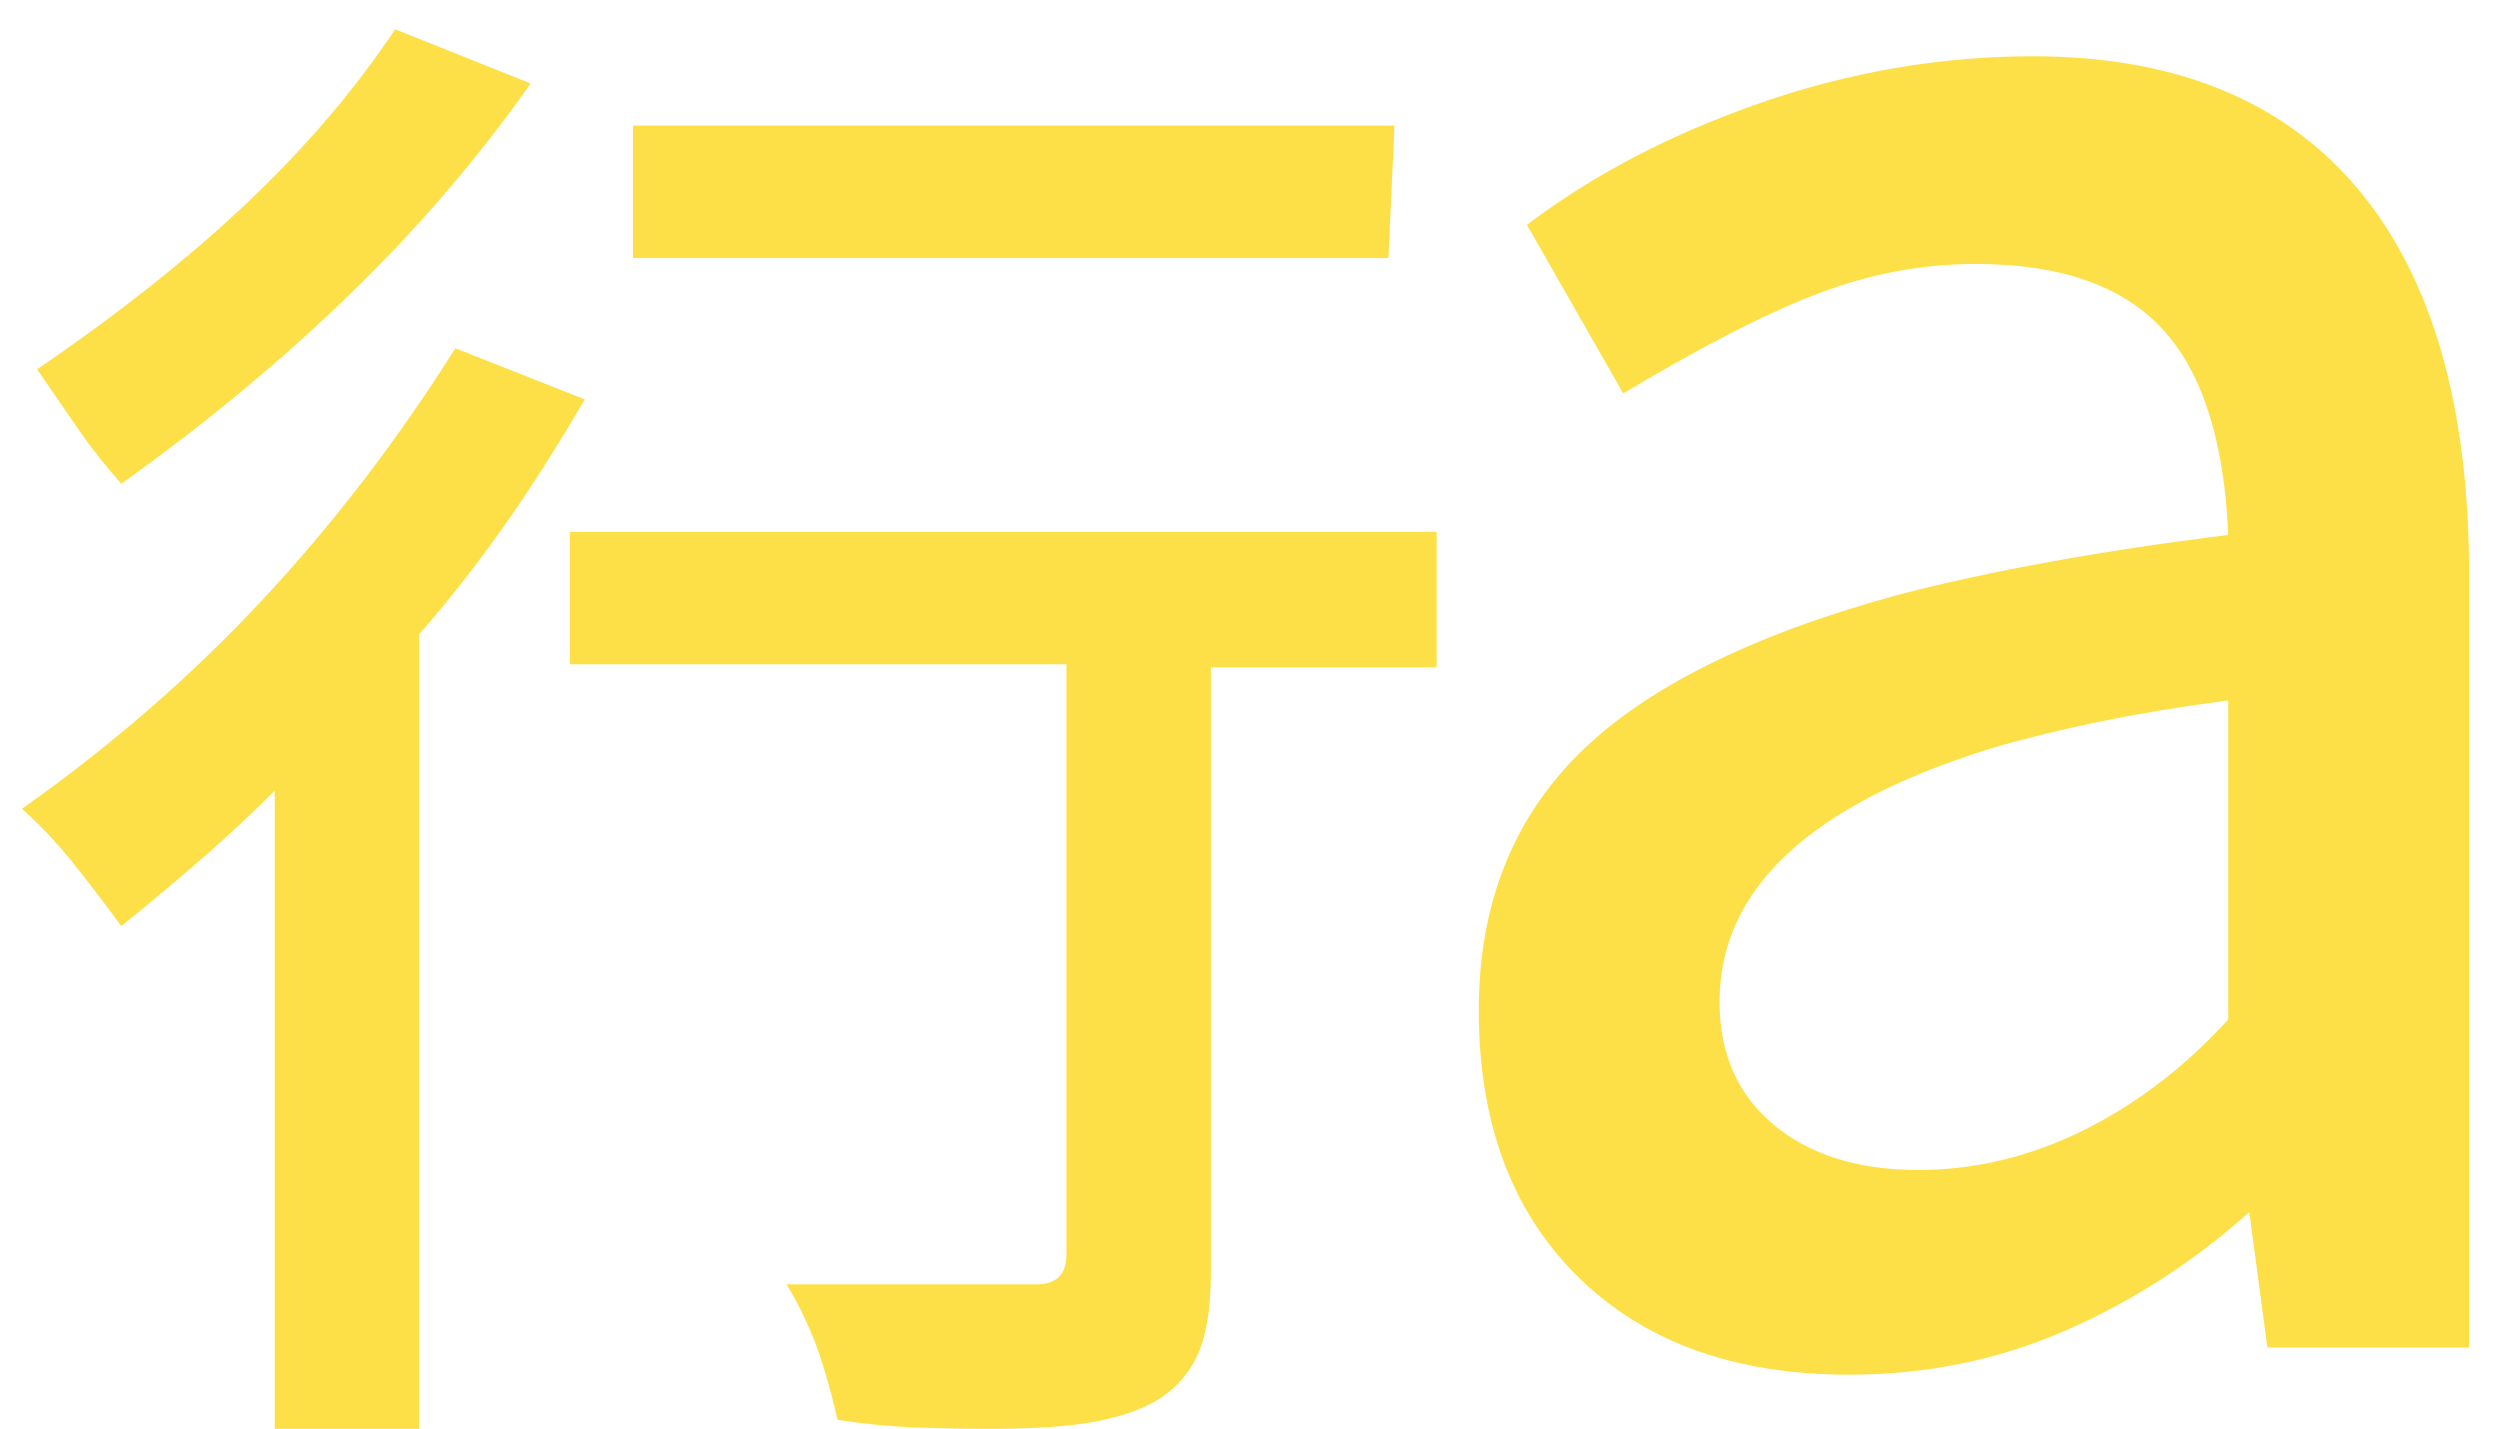 <svg width="77" height="44" viewBox="0 0 77 44" fill="none" xmlns="http://www.w3.org/2000/svg">
<path d="M8.462 44.008V24.354C7.783 25.034 7.072 25.699 6.33 26.349C5.588 26.999 4.723 27.725 3.734 28.526C3.24 27.846 2.745 27.197 2.251 26.579C1.757 25.961 1.231 25.405 0.675 24.91C3.394 22.994 5.852 20.862 8.047 18.514C10.242 16.165 12.235 13.569 14.025 10.726L18.011 12.302C17.146 13.785 16.297 15.114 15.464 16.288C14.631 17.463 13.78 18.544 12.912 19.533V44.008H8.462ZM30.434 44.008C29.693 44.008 28.936 43.993 28.165 43.964C27.393 43.934 26.605 43.856 25.799 43.73C25.552 42.679 25.304 41.845 25.057 41.227C24.81 40.609 24.532 40.053 24.223 39.558H31.918C32.227 39.558 32.459 39.482 32.615 39.328C32.771 39.175 32.847 38.943 32.845 38.631V20.46H17.548V16.381H44.248V20.553H37.295V39.188C37.295 40.238 37.171 41.058 36.924 41.646C36.677 42.234 36.275 42.713 35.719 43.081C35.224 43.39 34.575 43.623 33.772 43.778C32.968 43.934 31.856 44.011 30.434 44.008ZM3.734 14.898C3.24 14.342 2.791 13.771 2.388 13.185C1.985 12.599 1.57 11.995 1.142 11.375C3.676 9.644 5.839 7.929 7.632 6.228C9.424 4.527 10.937 2.752 12.171 0.903L16.343 2.571C14.736 4.858 12.882 7.021 10.78 9.061C8.679 11.101 6.33 13.047 3.734 14.902M19.495 7.948V3.869H42.95L42.764 7.948H19.495ZM59.081 36.035C60.812 36.035 62.497 35.634 64.136 34.83C65.775 34.027 67.273 32.883 68.63 31.4V21.573C67.209 21.758 65.896 21.975 64.692 22.222C63.488 22.469 62.359 22.747 61.306 23.056C58.525 23.922 56.44 25.003 55.05 26.301C53.661 27.599 52.965 29.113 52.962 30.844C52.962 32.451 53.519 33.718 54.631 34.645C55.744 35.572 57.227 36.035 59.081 36.035ZM56.949 42.34C53.426 42.34 50.645 41.336 48.605 39.328C46.566 37.321 45.546 34.585 45.546 31.122C45.546 27.908 46.566 25.281 48.605 23.242C50.645 21.202 53.92 19.564 58.432 18.328C59.854 17.957 61.415 17.617 63.116 17.308C64.817 16.999 66.655 16.721 68.63 16.474C68.507 13.569 67.827 11.452 66.591 10.122C65.354 8.792 63.438 8.128 60.843 8.13C59.236 8.13 57.645 8.424 56.07 9.013C54.495 9.601 52.471 10.636 49.996 12.117L47.029 6.925C49.069 5.38 51.464 4.129 54.216 3.172C56.967 2.215 59.764 1.736 62.604 1.733C66.992 1.733 70.33 3.093 72.617 5.812C74.903 8.532 76.047 12.488 76.047 17.679V41.505H69.835L69.279 37.333C67.549 38.879 65.649 40.1 63.579 40.997C61.51 41.895 59.3 42.342 56.949 42.34Z" fill="#FDE047"/>
</svg>
